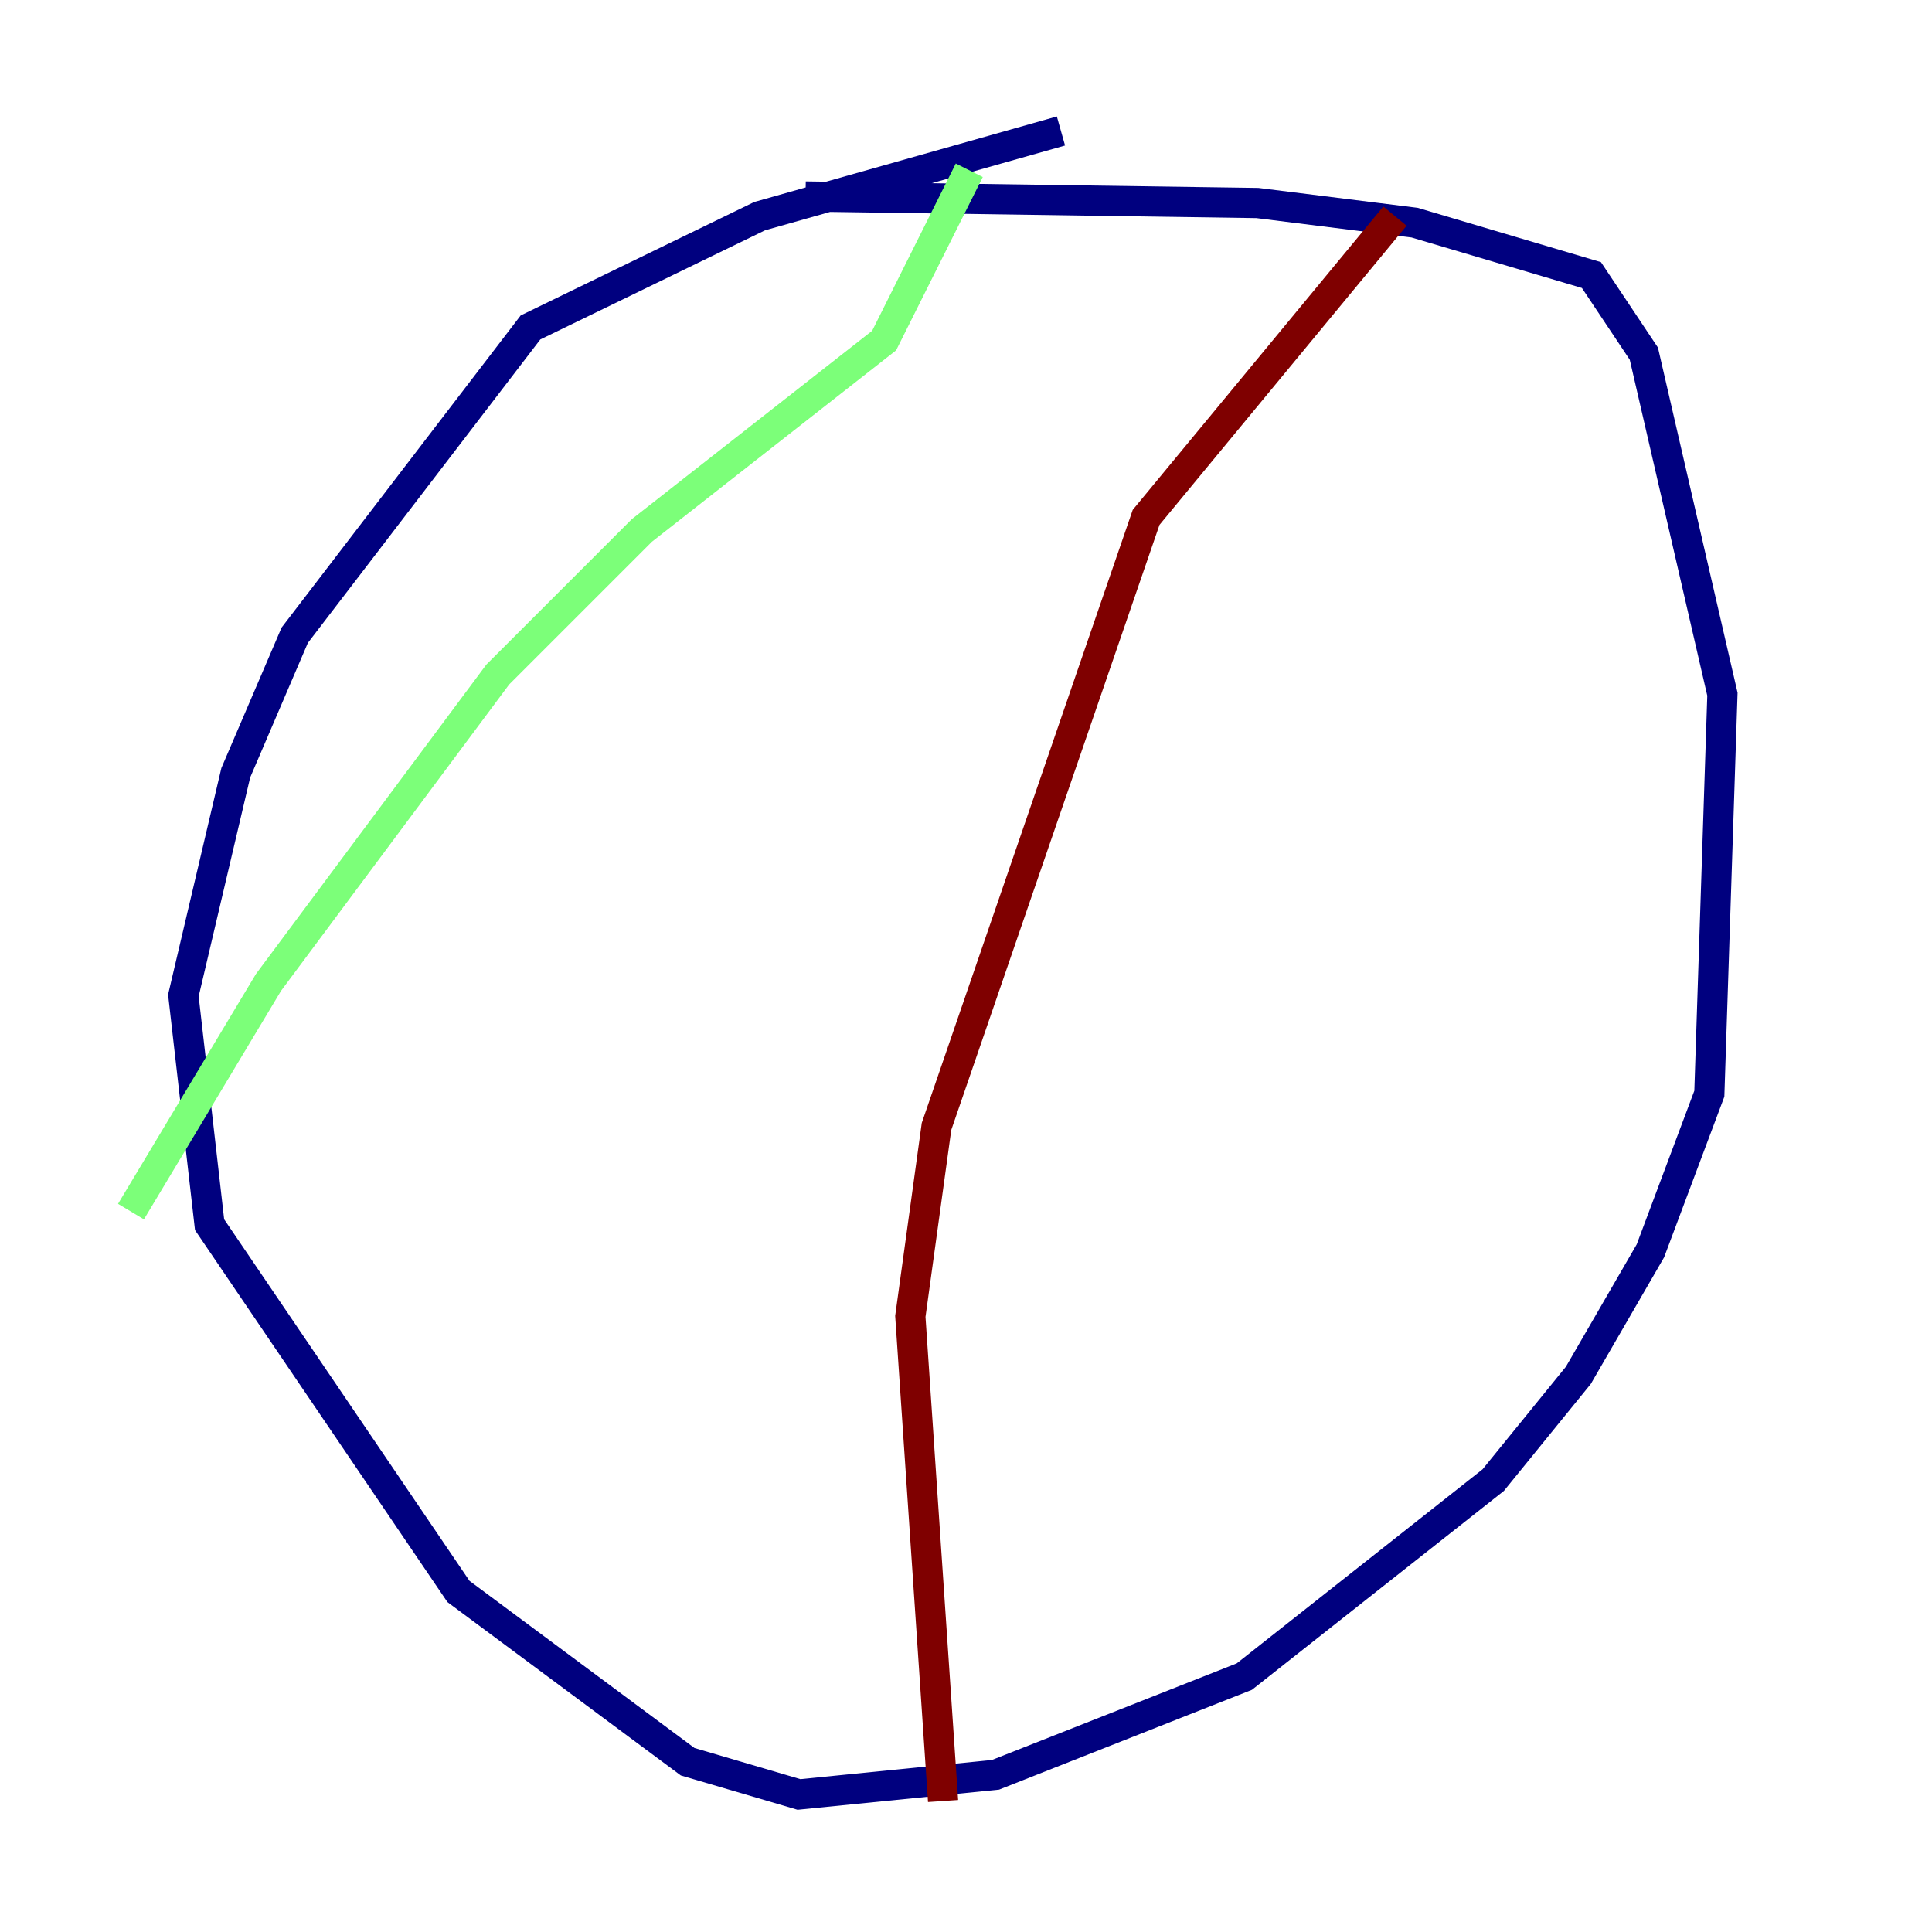 <?xml version="1.0" encoding="utf-8" ?>
<svg baseProfile="tiny" height="128" version="1.2" viewBox="0,0,128,128" width="128" xmlns="http://www.w3.org/2000/svg" xmlns:ev="http://www.w3.org/2001/xml-events" xmlns:xlink="http://www.w3.org/1999/xlink"><defs /><polyline fill="none" points="70.291,8.678 50.332,14.319 35.146,21.695 19.525,42.088 15.62,51.2 12.149,65.953 13.885,81.139 30.373,105.437 45.559,116.719 52.936,118.888 65.953,117.586 82.441,111.078 98.929,98.061 104.57,91.119 109.342,82.875 113.248,72.461 114.115,45.993 108.909,23.43 105.437,18.224 93.722,14.752 83.308,13.451 53.37,13.017" stroke="#00007f" stroke-width="2" /><polyline fill="none" points="64.217,11.281 58.576,22.563 42.522,35.146 32.976,44.691 17.79,65.085 8.678,80.271" stroke="#7cff79" stroke-width="2" /><polyline fill="none" points="92.42,14.319 75.932,34.278 62.047,74.63 60.312,87.214 62.481,119.322" stroke="#7f0000" stroke-width="2" /></svg>